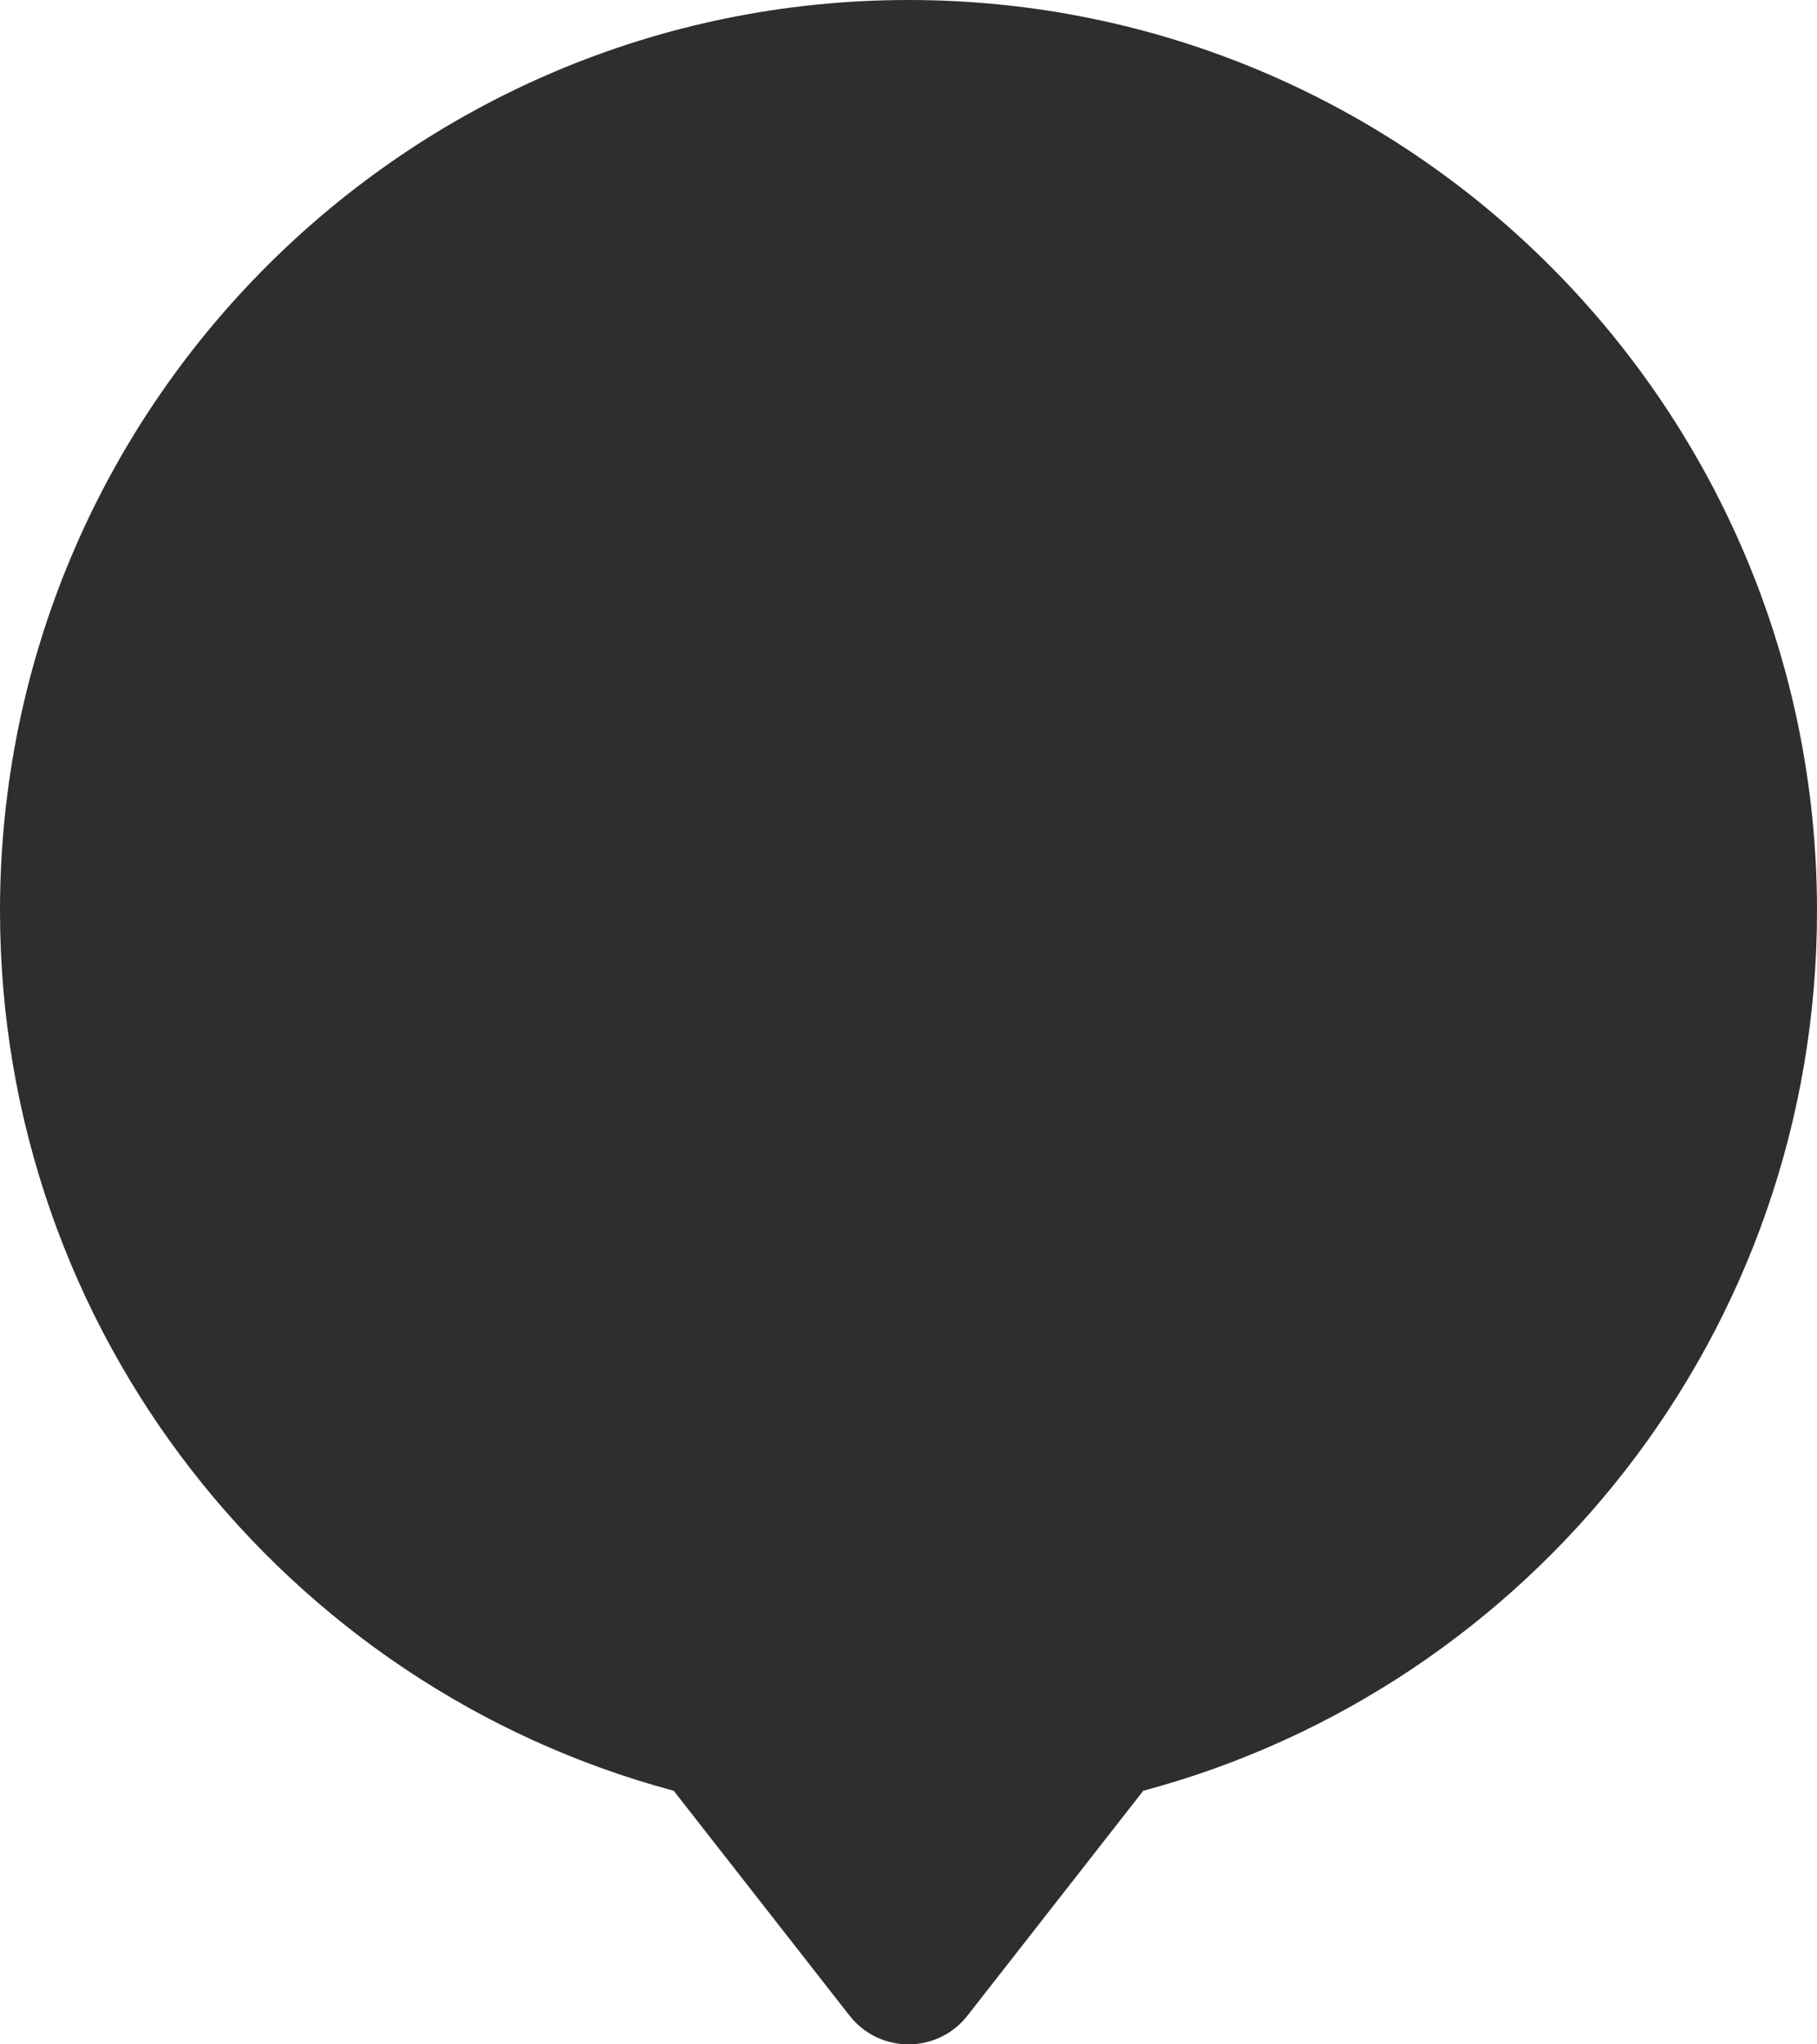 <svg width="32" height="36" viewBox="0 0 32 36" fill="none" xmlns="http://www.w3.org/2000/svg">
<path d="M32 16.038C32 7.181 24.836 0 16 0C7.164 0 0 7.181 0 16.038C0 23.461 5.033 29.706 11.865 31.534L14.961 35.493C15.49 36.169 16.51 36.169 17.039 35.493L20.135 31.534C26.967 29.708 32 23.463 32 16.038Z" fill="#2E2E2E"/>
</svg>
